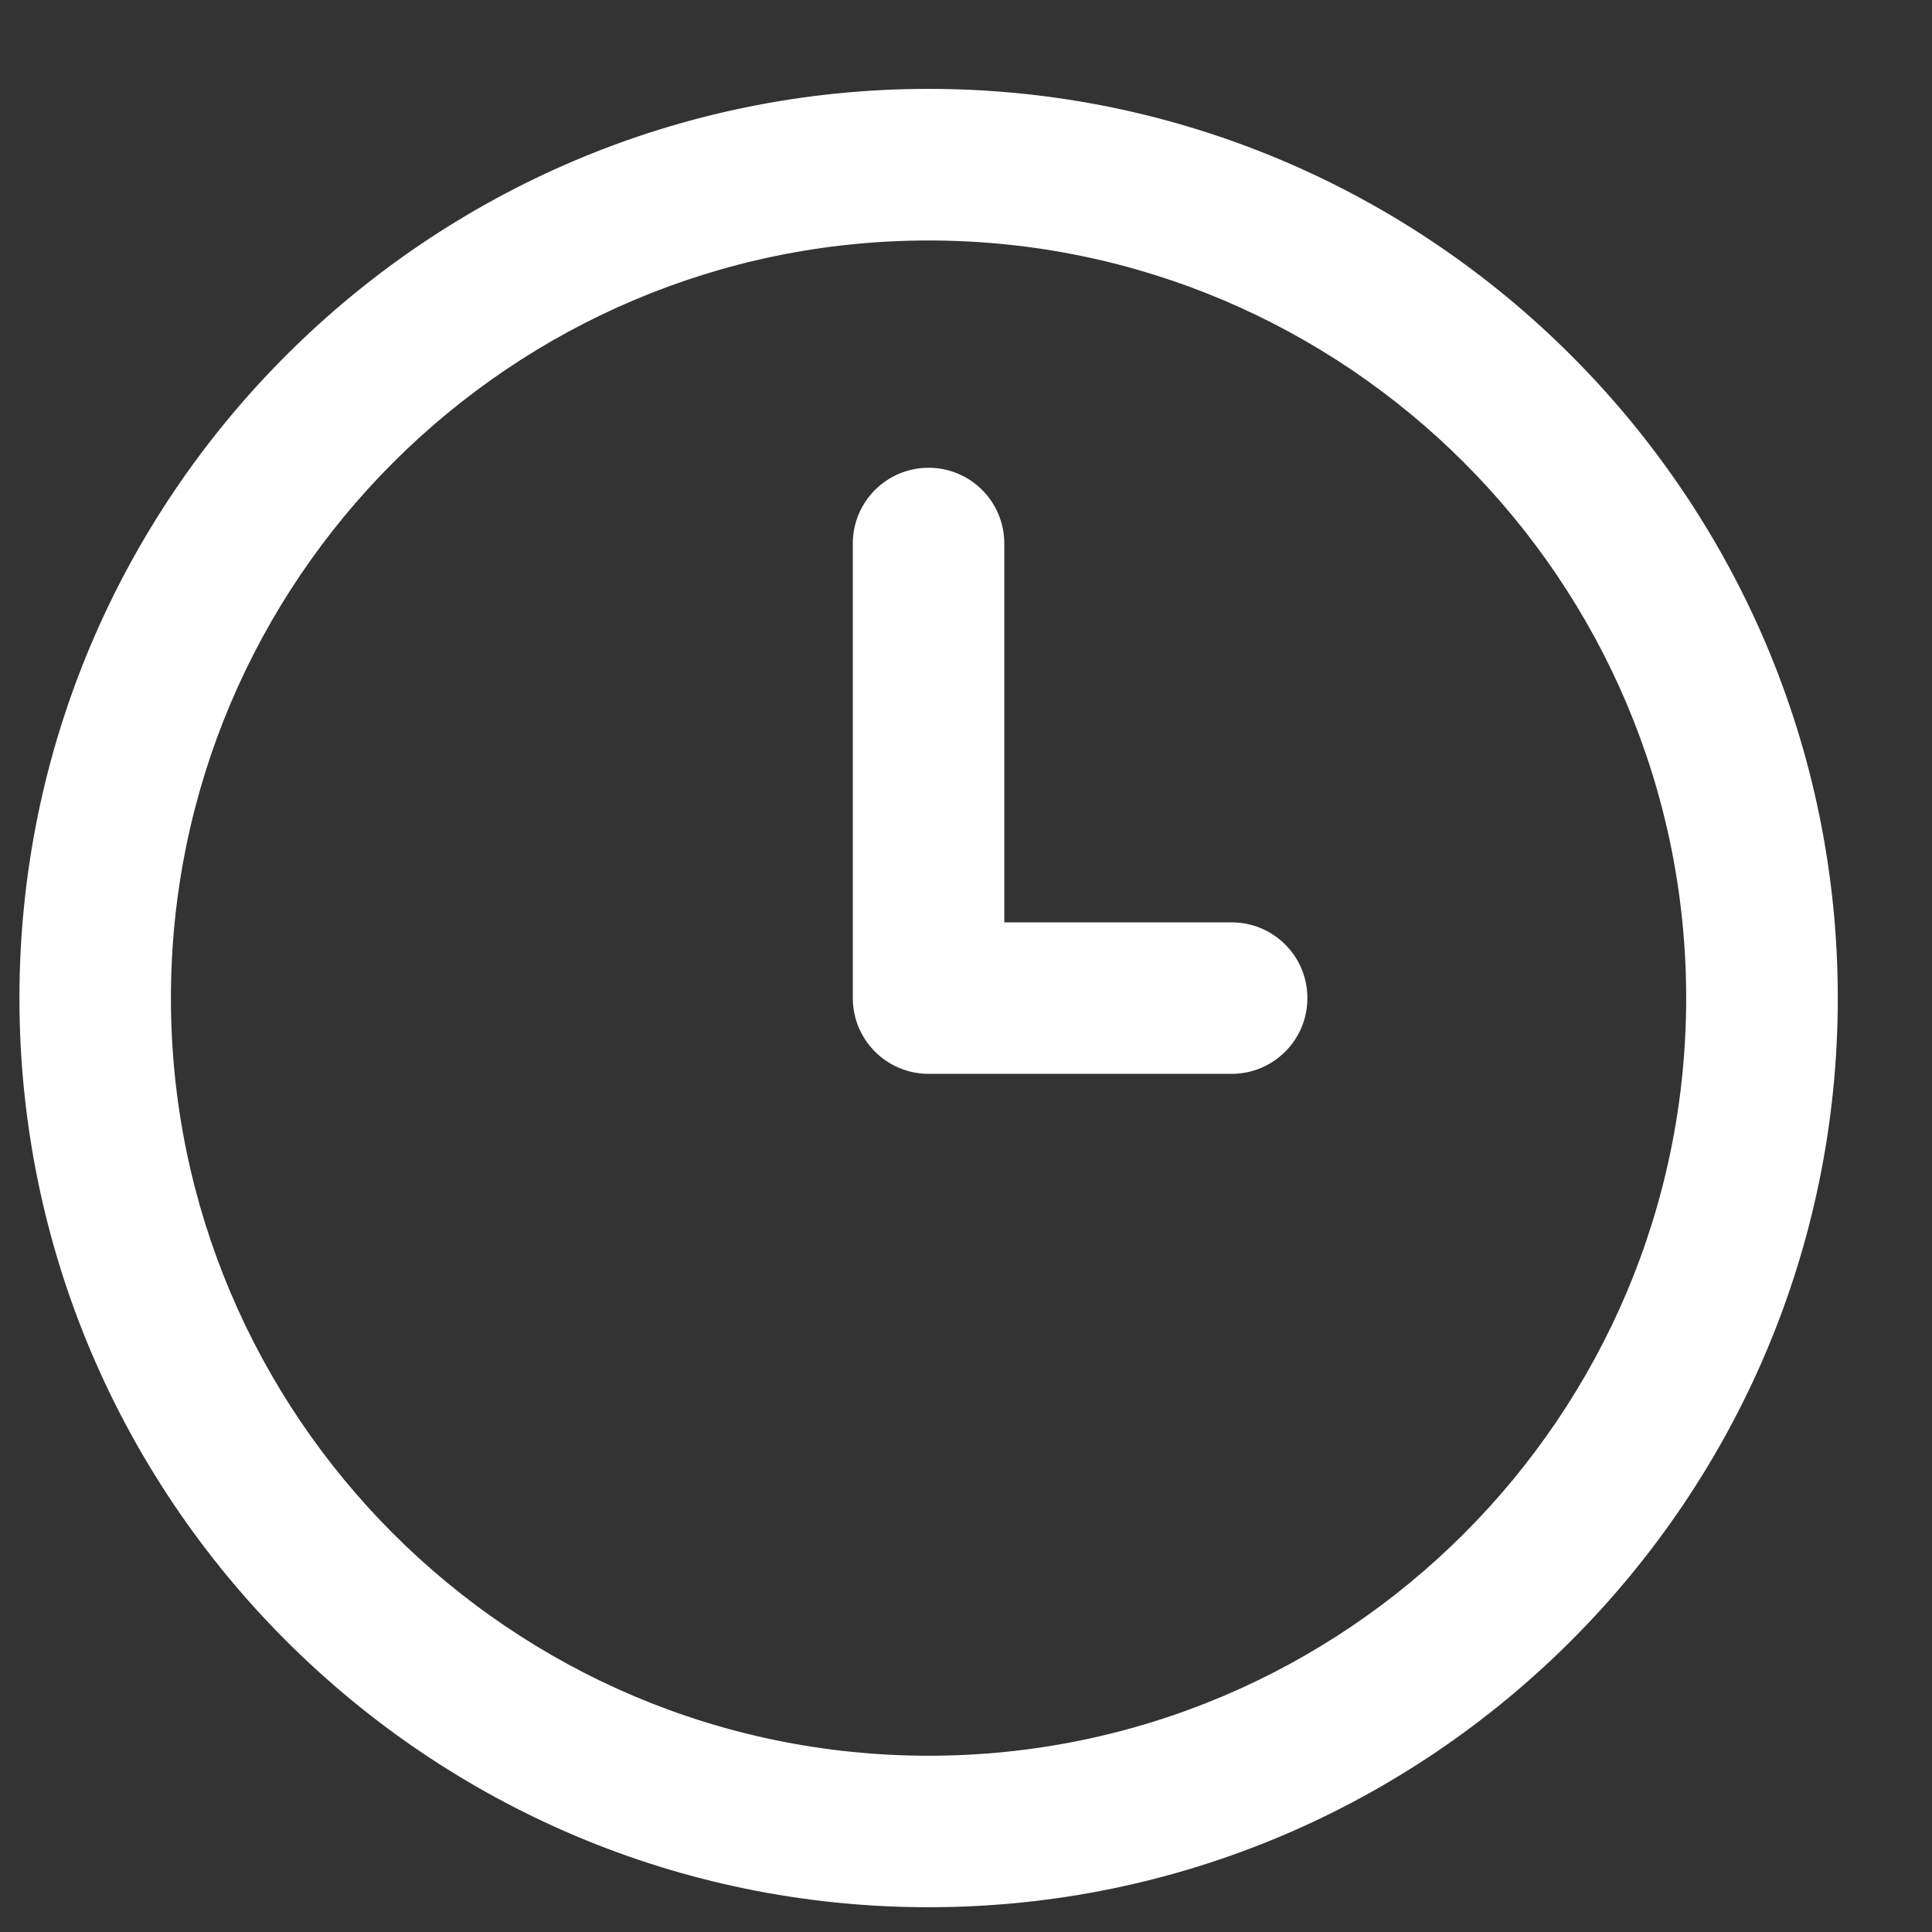 <svg width="17" height="17" viewBox="0 0 17 17" fill="none" xmlns="http://www.w3.org/2000/svg">
<rect x="0" y="0" width="17" height="17" fill="#333333" stroke="none"/>
<path d="M8.171 16.782C3.759 16.782 0.171 13.194 0.171 8.782C0.171 4.371 3.759 0.782 8.171 0.782C12.582 0.782 16.171 4.371 16.171 8.782C16.171 13.194 12.582 16.782 8.171 16.782ZM8.171 2.116C4.495 2.116 1.504 5.106 1.504 8.782C1.504 12.458 4.495 15.449 8.171 15.449C11.847 15.449 14.837 12.458 14.837 8.782C14.837 5.106 11.847 2.116 8.171 2.116ZM11.504 8.782C11.504 8.414 11.206 8.116 10.837 8.116H8.837V4.782C8.837 4.414 8.539 4.116 8.171 4.116C7.803 4.116 7.504 4.414 7.504 4.782V8.782C7.504 9.151 7.803 9.449 8.171 9.449H10.837C11.206 9.449 11.504 9.151 11.504 8.782Z" fill="white"/>
</svg>
